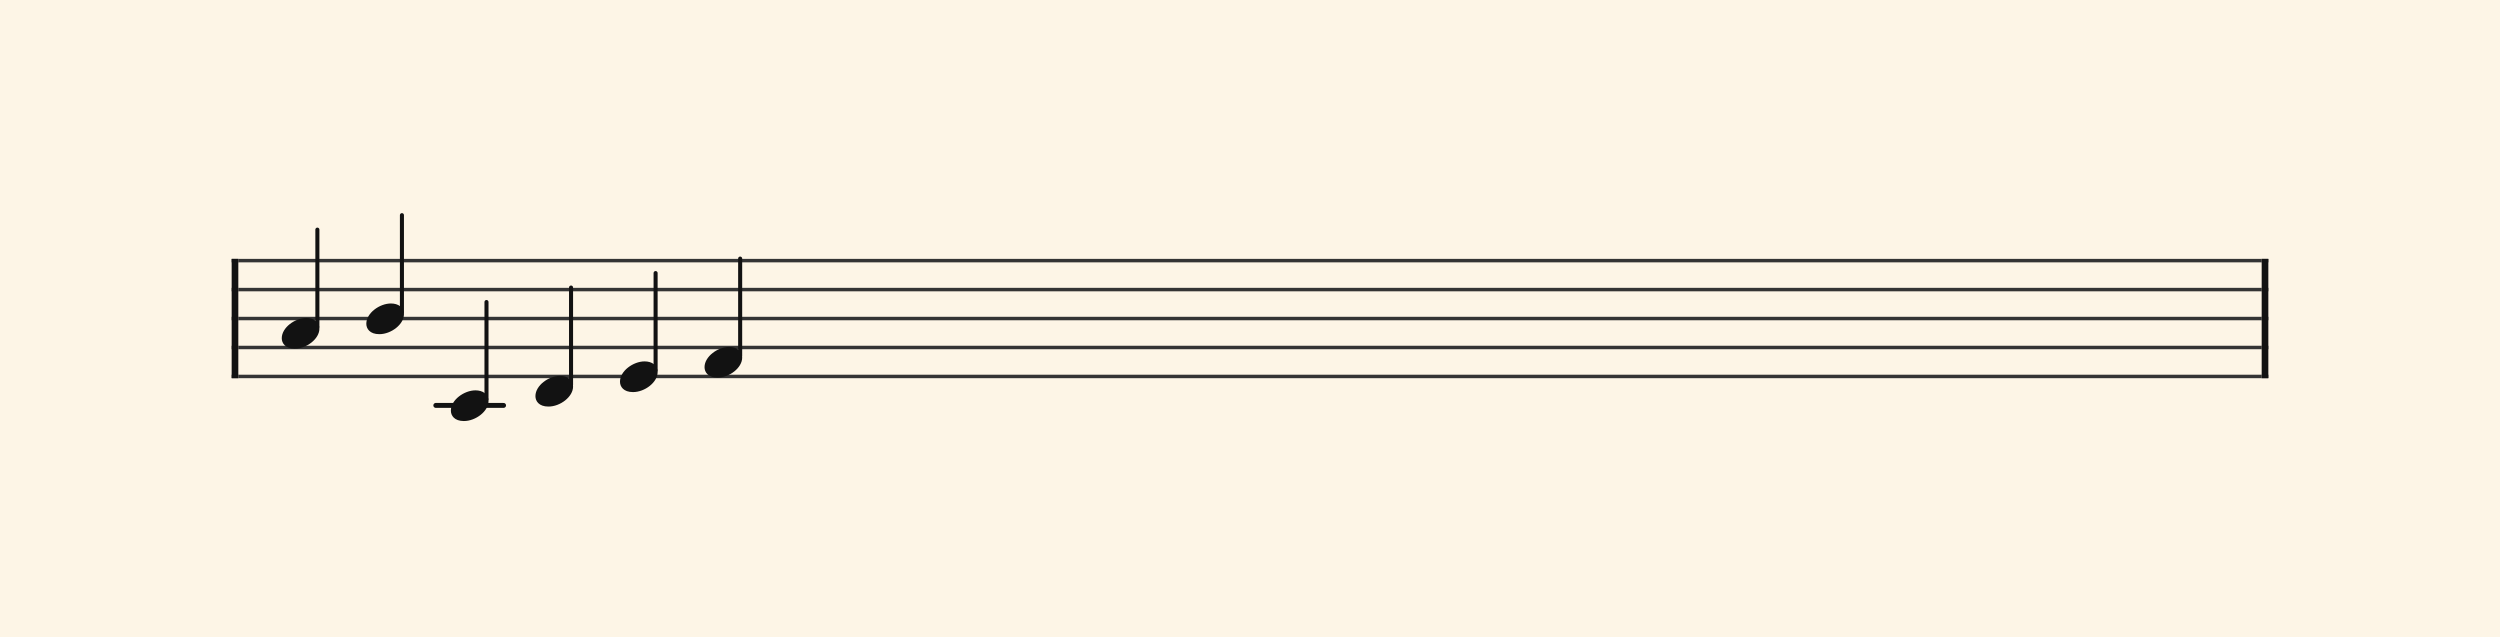 <svg xmlns="http://www.w3.org/2000/svg" version="1.1" xmlns:xlink="http://www.w3.org/1999/xlink" width="1036" height="264" viewBox="0 0 1036 264" shape-rendering="geometricPrecision" data-left="0" data-right="1036" data-top="0" data-bottom="264"><g data-name="page" data-interval-between-stave-lines="12" data-font-color="#121212" data-left="0" data-right="1036" data-top="0" data-bottom="264"><rect width="1036" height="264" stroke="transparent" stroke-width="0.6" stroke-linejoin="" stroke-linecap="" fill="#FDF5E6" vector-effect="none" data-name="page-background" data-left="0" data-right="1036" data-top="0" data-bottom="264"></rect><g data-name="pageWithoutBorder" data-left="0" data-right="1036" data-top="89.16000000000001" data-bottom="174.48000000000002"><g data-name="measures" data-left="96" data-right="940" data-top="89.16000000000001" data-bottom="174.48000000000002" transform="translate(96, 0)"><g data-name="additionalStaveLinesOnPageLine" data-left="180.60000000000002" data-right="208.68" data-top="168" data-bottom="168"><line data-name="additionalStaveLine" x1="84.6" y1="168" x2="112.68" y2="168" stroke="#121212" stroke-width="2.04" stroke-linejoin="round" stroke-linecap="round" stroke-dasharray="" vector-effect="none" data-left="180.60000000000002" data-right="208.68" data-top="168" data-bottom="168"></line></g><g data-name="measure" ref-ids="measure-1,measure-1-1,line-1,every-measure-including-index-0,first-measure-including-index-0,last-measure,first-or-last-measure,last-measure-on-page" pointer-events="painted" data-left="96" data-right="940" data-top="89.16000000000001" data-bottom="174.48000000000002"><g data-name="startBarLine" ref-ids="opening-barline-1" pointer-events="painted" data-left="96" data-right="98.76" data-top="107.28" data-bottom="156.72"><g data-name="stavesPiece" data-left="96" data-right="98.76" data-top="107.28" data-bottom="156.72"><g data-name="stavePiece" data-left="96" data-right="98.76" data-top="107.28" data-bottom="156.72"><path d="M 0 -0.72 L 2.76 -0.72 L 2.76 0.72 L 0 0.72 L 0 -0.72 M 0 11.28 L 2.76 11.28 L 2.76 12.72 L 0 12.72 L 0 11.28 M 0 23.28 L 2.76 23.28 L 2.76 24.72 L 0 24.72 L 0 23.28 M 0 35.28 L 2.76 35.28 L 2.76 36.72 L 0 36.72 L 0 35.28 M 0 47.28 L 2.76 47.28 L 2.76 48.72 L 0 48.72 L 0 47.28" fill="#343434" fill-rule="evenodd" vector-effect="none" data-left="96" data-right="98.76" data-top="107.28" data-bottom="156.72" transform="translate(0, 108)"></path></g></g><polyline points="0 107.28 2.76 107.28 2.76 156.72 0 156.72" fill="#121212" fill-rule="evenodd" vector-effect="none" data-left="96" data-right="98.76" data-top="107.28" data-bottom="156.72"></polyline></g><g data-name="barLine" ref-ids="closing-barline-1" pointer-events="painted" data-left="937.24" data-right="940" data-top="107.28" data-bottom="156.72" transform="translate(838.48, 0)"><g data-name="stavesPiece" data-left="937.24" data-right="940" data-top="107.28" data-bottom="156.72"><g data-name="stavePiece" data-left="937.24" data-right="940" data-top="107.28" data-bottom="156.72"><path d="M 0 -0.72 L 2.76 -0.72 L 2.76 0.72 L 0 0.72 L 0 -0.72 M 0 11.28 L 2.76 11.28 L 2.76 12.72 L 0 12.72 L 0 11.28 M 0 23.28 L 2.76 23.28 L 2.76 24.72 L 0 24.72 L 0 23.28 M 0 35.28 L 2.76 35.28 L 2.76 36.72 L 0 36.72 L 0 35.28 M 0 47.28 L 2.76 47.28 L 2.76 48.72 L 0 48.72 L 0 47.28" fill="#343434" fill-rule="evenodd" vector-effect="none" data-left="937.24" data-right="940" data-top="107.28" data-bottom="156.72" transform="translate(2.76, 108)"></path></g></g><polyline points="5.52 107.28 2.76 107.28 2.76 156.72 5.52 156.72" fill="#121212" fill-rule="evenodd" vector-effect="none" data-left="937.24" data-right="940" data-top="107.28" data-bottom="156.72"></polyline></g><g data-name="voicesWithStaveLines" data-left="98.76" data-right="937.24" data-top="89.16000000000001" data-bottom="174.48000000000002"><g data-name="stavesPiece" data-left="98.76" data-right="937.24" data-top="107.28" data-bottom="156.72"><g data-name="stavePiece" ref-ids="stave-lines-1-1,stave-1,stave-1-1,stave-1-1-1,stave-in-all-measures-on-line-1-1,all-staves-in-measure-1" pointer-events="painted" data-left="96" data-right="940" data-top="107.28" data-bottom="156.72"><path d="M 0 -0.72 L 838.48 -0.72 L 838.48 0.72 L 0 0.72 L 0 -0.72 M 0 11.28 L 838.48 11.28 L 838.48 12.72 L 0 12.72 L 0 11.28 M 0 23.28 L 838.48 23.28 L 838.48 24.72 L 0 24.72 L 0 23.28 M 0 35.28 L 838.48 35.28 L 838.48 36.72 L 0 36.72 L 0 35.28 M 0 47.28 L 838.48 47.28 L 838.48 48.72 L 0 48.72 L 0 47.28" fill="#343434" fill-rule="evenodd" vector-effect="none" data-left="98.76" data-right="937.24" data-top="107.28" data-bottom="156.72" transform="translate(2.76, 108)"></path></g></g><g data-name="voices" data-left="98.76" data-right="937.24" data-top="89.16000000000001" data-bottom="174.48000000000002"><g data-name="voicesBody" data-left="98.76" data-right="937.24" data-top="89.16000000000001" data-bottom="174.48000000000002"><g data-name="crossStaveUnit" data-left="116.76" data-right="132.36" data-top="95.16000000000003" data-bottom="144.48000000000002"><g data-name="crossVoiceUnitOnOneStave" data-left="116.76" data-right="132.36" data-top="95.16000000000003" data-bottom="144.48000000000002"><g data-name="singleUnit" ref-ids="all-units,all-units-on-line-1,unit-1-1-1-1,voice-1,voice-1-1,voice-1-1-1,voice-1-1-1-1,voice-in-measure-on-all-staves-1-1-1,voice-in-all-measures-and-on-all-staves-on-line-1-1" pointer-events="painted" data-left="116.76" data-right="132.36" data-top="95.16000000000003" data-bottom="144.48000000000002"><g data-name="singleUnitBodyParts" ref-ids="unit-1-1-1-1" pointer-events="painted" data-left="116.76" data-right="132.36" data-top="131.76000000000002" data-bottom="144.48000000000002"><g data-name="singleUnitBody" data-left="116.76" data-right="132.36" data-top="131.76000000000002" data-bottom="144.48000000000002"><g data-name="noteBody" ref-ids="note-1-1-1-1-1,note-with-index-1-1-1-1-1" pointer-events="painted" data-left="116.76" data-right="132.36" data-top="131.76000000000002" data-bottom="144.48000000000002"><path d="M 0 14.76 C 0 16.8 1.44 19.08 5.4 19.08 C 10.32 19.08 15.6 15 15.6 10.8 C 15.6 7.92 13.2 6.36 10.2 6.36 C 5.52 6.36 0 10.32 0 14.76 Z" fill="#121212" fill-rule="evenodd" vector-effect="none" data-left="116.76" data-right="132.36" data-top="131.76000000000002" data-bottom="144.48000000000002" transform="translate(20.76, 125.4)"></path></g></g></g><line data-name="stem" x1="35.52" y1="95.16" x2="35.52" y2="135.48" stroke="#121212" stroke-width="1.68" stroke-linejoin="round" stroke-linecap="round" stroke-dasharray="" vector-effect="none" ref-ids="stem-1-1-1-1" pointer-events="painted" data-left="131.51999999999998" data-right="131.51999999999998" data-top="95.16000000000003" data-bottom="135.48000000000002"></line></g></g></g><g data-name="crossStaveUnit" data-left="151.8" data-right="167.4" data-top="89.16000000000001" data-bottom="138.48000000000002"><g data-name="crossVoiceUnitOnOneStave" data-left="151.8" data-right="167.4" data-top="89.16000000000001" data-bottom="138.48000000000002"><g data-name="singleUnit" ref-ids="all-units,all-units-on-line-1,unit-1-1-1-2,voice-1,voice-1-1,voice-1-1-1,voice-1-1-1-1,voice-in-measure-on-all-staves-1-1-1,voice-in-all-measures-and-on-all-staves-on-line-1-1" pointer-events="painted" data-left="151.8" data-right="167.4" data-top="89.16000000000001" data-bottom="138.48000000000002"><g data-name="singleUnitBodyParts" ref-ids="unit-1-1-1-2" pointer-events="painted" data-left="151.8" data-right="167.4" data-top="125.76" data-bottom="138.48000000000002"><g data-name="singleUnitBody" data-left="151.8" data-right="167.4" data-top="125.76" data-bottom="138.48000000000002"><g data-name="noteBody" ref-ids="note-1-1-1-2-1,note-with-index-1-1-1-2-1" pointer-events="painted" data-left="151.8" data-right="167.4" data-top="125.76" data-bottom="138.48000000000002"><path d="M 0 14.76 C 0 16.8 1.44 19.08 5.4 19.08 C 10.32 19.08 15.6 15 15.6 10.8 C 15.6 7.92 13.2 6.36 10.2 6.36 C 5.52 6.36 0 10.32 0 14.76 Z" fill="#121212" fill-rule="evenodd" vector-effect="none" data-left="151.8" data-right="167.4" data-top="125.76" data-bottom="138.48000000000002" transform="translate(55.8, 119.4)"></path></g></g></g><line data-name="stem" x1="70.56" y1="89.16" x2="70.56" y2="129.48" stroke="#121212" stroke-width="1.68" stroke-linejoin="round" stroke-linecap="round" stroke-dasharray="" vector-effect="none" ref-ids="stem-1-1-1-2" pointer-events="painted" data-left="166.56" data-right="166.56" data-top="89.16000000000001" data-bottom="129.48000000000002"></line></g></g></g><g data-name="crossStaveUnit" data-left="186.84" data-right="202.44" data-top="125.16000000000003" data-bottom="174.48000000000002"><g data-name="crossVoiceUnitOnOneStave" data-left="186.84" data-right="202.44" data-top="125.16000000000003" data-bottom="174.48000000000002"><g data-name="singleUnit" ref-ids="all-units,all-units-on-line-1,unit-1-1-1-3,voice-1,voice-1-1,voice-1-1-1,voice-1-1-1-1,voice-in-measure-on-all-staves-1-1-1,voice-in-all-measures-and-on-all-staves-on-line-1-1" pointer-events="painted" data-left="186.84" data-right="202.44" data-top="125.16000000000003" data-bottom="174.48000000000002"><g data-name="singleUnitBodyParts" ref-ids="unit-1-1-1-3" pointer-events="painted" data-left="186.84" data-right="202.44" data-top="161.76000000000002" data-bottom="174.48000000000002"><g data-name="singleUnitBody" data-left="186.84" data-right="202.44" data-top="161.76000000000002" data-bottom="174.48000000000002"><g data-name="noteBody" ref-ids="note-1-1-1-3-1,note-with-index-1-1-1-3-1" pointer-events="painted" data-left="186.84" data-right="202.44" data-top="161.76000000000002" data-bottom="174.48000000000002"><path d="M 0 14.76 C 0 16.8 1.44 19.08 5.4 19.08 C 10.32 19.08 15.6 15 15.6 10.8 C 15.6 7.92 13.2 6.36 10.2 6.36 C 5.52 6.36 0 10.32 0 14.76 Z" fill="#121212" fill-rule="evenodd" vector-effect="none" data-left="186.84" data-right="202.44" data-top="161.76000000000002" data-bottom="174.48000000000002" transform="translate(90.84, 155.4)"></path></g></g></g><line data-name="stem" x1="105.6" y1="125.16" x2="105.6" y2="165.48" stroke="#121212" stroke-width="1.68" stroke-linejoin="round" stroke-linecap="round" stroke-dasharray="" vector-effect="none" ref-ids="stem-1-1-1-3" pointer-events="painted" data-left="201.6" data-right="201.6" data-top="125.16000000000003" data-bottom="165.48000000000002"></line></g></g></g><g data-name="crossStaveUnit" data-left="221.88" data-right="237.48" data-top="119.16000000000003" data-bottom="168.48000000000002"><g data-name="crossVoiceUnitOnOneStave" data-left="221.88" data-right="237.48" data-top="119.16000000000003" data-bottom="168.48000000000002"><g data-name="singleUnit" ref-ids="all-units,all-units-on-line-1,unit-1-1-1-4,voice-1,voice-1-1,voice-1-1-1,voice-1-1-1-1,voice-in-measure-on-all-staves-1-1-1,voice-in-all-measures-and-on-all-staves-on-line-1-1" pointer-events="painted" data-left="221.88" data-right="237.48" data-top="119.16000000000003" data-bottom="168.48000000000002"><g data-name="singleUnitBodyParts" ref-ids="unit-1-1-1-4" pointer-events="painted" data-left="221.88" data-right="237.48" data-top="155.76000000000002" data-bottom="168.48000000000002"><g data-name="singleUnitBody" data-left="221.88" data-right="237.48" data-top="155.76000000000002" data-bottom="168.48000000000002"><g data-name="noteBody" ref-ids="note-1-1-1-4-1,note-with-index-1-1-1-4-1" pointer-events="painted" data-left="221.88" data-right="237.48" data-top="155.76000000000002" data-bottom="168.48000000000002"><path d="M 0 14.76 C 0 16.8 1.44 19.08 5.4 19.08 C 10.32 19.08 15.6 15 15.6 10.8 C 15.6 7.92 13.2 6.36 10.2 6.36 C 5.52 6.36 0 10.32 0 14.76 Z" fill="#121212" fill-rule="evenodd" vector-effect="none" data-left="221.88" data-right="237.48" data-top="155.76000000000002" data-bottom="168.48000000000002" transform="translate(125.88, 149.4)"></path></g></g></g><line data-name="stem" x1="140.64" y1="119.16" x2="140.64" y2="159.48" stroke="#121212" stroke-width="1.68" stroke-linejoin="round" stroke-linecap="round" stroke-dasharray="" vector-effect="none" ref-ids="stem-1-1-1-4" pointer-events="painted" data-left="236.64" data-right="236.64" data-top="119.16000000000003" data-bottom="159.48000000000002"></line></g></g></g><g data-name="crossStaveUnit" data-left="256.91999999999996" data-right="272.52" data-top="113.16000000000003" data-bottom="162.48000000000002"><g data-name="crossVoiceUnitOnOneStave" data-left="256.91999999999996" data-right="272.52" data-top="113.16000000000003" data-bottom="162.48000000000002"><g data-name="singleUnit" ref-ids="all-units,all-units-on-line-1,unit-1-1-1-5,voice-1,voice-1-1,voice-1-1-1,voice-1-1-1-1,voice-in-measure-on-all-staves-1-1-1,voice-in-all-measures-and-on-all-staves-on-line-1-1" pointer-events="painted" data-left="256.91999999999996" data-right="272.52" data-top="113.16000000000003" data-bottom="162.48000000000002"><g data-name="singleUnitBodyParts" ref-ids="unit-1-1-1-5" pointer-events="painted" data-left="256.91999999999996" data-right="272.52" data-top="149.76000000000002" data-bottom="162.48000000000002"><g data-name="singleUnitBody" data-left="256.91999999999996" data-right="272.52" data-top="149.76000000000002" data-bottom="162.48000000000002"><g data-name="noteBody" ref-ids="note-1-1-1-5-1,note-with-index-1-1-1-5-1" pointer-events="painted" data-left="256.91999999999996" data-right="272.52" data-top="149.76000000000002" data-bottom="162.48000000000002"><path d="M 0 14.76 C 0 16.8 1.44 19.08 5.4 19.08 C 10.32 19.08 15.6 15 15.6 10.8 C 15.6 7.92 13.2 6.36 10.2 6.36 C 5.52 6.36 0 10.32 0 14.76 Z" fill="#121212" fill-rule="evenodd" vector-effect="none" data-left="256.91999999999996" data-right="272.52" data-top="149.76000000000002" data-bottom="162.48000000000002" transform="translate(160.92, 143.4)"></path></g></g></g><line data-name="stem" x1="175.68" y1="113.16" x2="175.68" y2="153.48" stroke="#121212" stroke-width="1.68" stroke-linejoin="round" stroke-linecap="round" stroke-dasharray="" vector-effect="none" ref-ids="stem-1-1-1-5" pointer-events="painted" data-left="271.67999999999995" data-right="271.67999999999995" data-top="113.16000000000003" data-bottom="153.48000000000002"></line></g></g></g><g data-name="crossStaveUnit" data-left="291.96" data-right="307.55999999999995" data-top="107.16000000000003" data-bottom="156.48000000000002"><g data-name="crossVoiceUnitOnOneStave" data-left="291.96" data-right="307.55999999999995" data-top="107.16000000000003" data-bottom="156.48000000000002"><g data-name="singleUnit" ref-ids="all-units,all-units-on-line-1,unit-1-1-1-6,voice-1,voice-1-1,voice-1-1-1,voice-1-1-1-1,voice-in-measure-on-all-staves-1-1-1,voice-in-all-measures-and-on-all-staves-on-line-1-1" pointer-events="painted" data-left="291.96" data-right="307.55999999999995" data-top="107.16000000000003" data-bottom="156.48000000000002"><g data-name="singleUnitBodyParts" ref-ids="unit-1-1-1-6" pointer-events="painted" data-left="291.96" data-right="307.55999999999995" data-top="143.76000000000002" data-bottom="156.48000000000002"><g data-name="singleUnitBody" data-left="291.96" data-right="307.55999999999995" data-top="143.76000000000002" data-bottom="156.48000000000002"><g data-name="noteBody" ref-ids="note-1-1-1-6-1,note-with-index-1-1-1-6-1" pointer-events="painted" data-left="291.96" data-right="307.55999999999995" data-top="143.76000000000002" data-bottom="156.48000000000002"><path d="M 0 14.76 C 0 16.8 1.44 19.08 5.4 19.08 C 10.32 19.08 15.6 15 15.6 10.8 C 15.6 7.92 13.2 6.36 10.2 6.36 C 5.52 6.36 0 10.32 0 14.76 Z" fill="#121212" fill-rule="evenodd" vector-effect="none" data-left="291.96" data-right="307.55999999999995" data-top="143.76000000000002" data-bottom="156.48000000000002" transform="translate(195.96, 137.4)"></path></g></g></g><line data-name="stem" x1="210.72" y1="107.16" x2="210.72" y2="147.48" stroke="#121212" stroke-width="1.68" stroke-linejoin="round" stroke-linecap="round" stroke-dasharray="" vector-effect="none" ref-ids="stem-1-1-1-6" pointer-events="painted" data-left="306.71999999999997" data-right="306.71999999999997" data-top="107.16000000000003" data-bottom="147.48000000000002"></line></g></g></g></g></g></g></g></g><rect width="96" height="48" stroke="#FDF5E6" stroke-width="0.012" stroke-linejoin="bevel" stroke-linecap="butt" fill="none" vector-effect="none" data-left="0" data-right="96" data-top="108" data-bottom="156" transform="translate(0, 108)"></rect><rect width="96" height="48" stroke="#FDF5E6" stroke-width="0.012" stroke-linejoin="bevel" stroke-linecap="butt" fill="none" vector-effect="none" data-left="940" data-right="1036" data-top="108" data-bottom="156" transform="translate(940, 108)"></rect></g></g></svg>